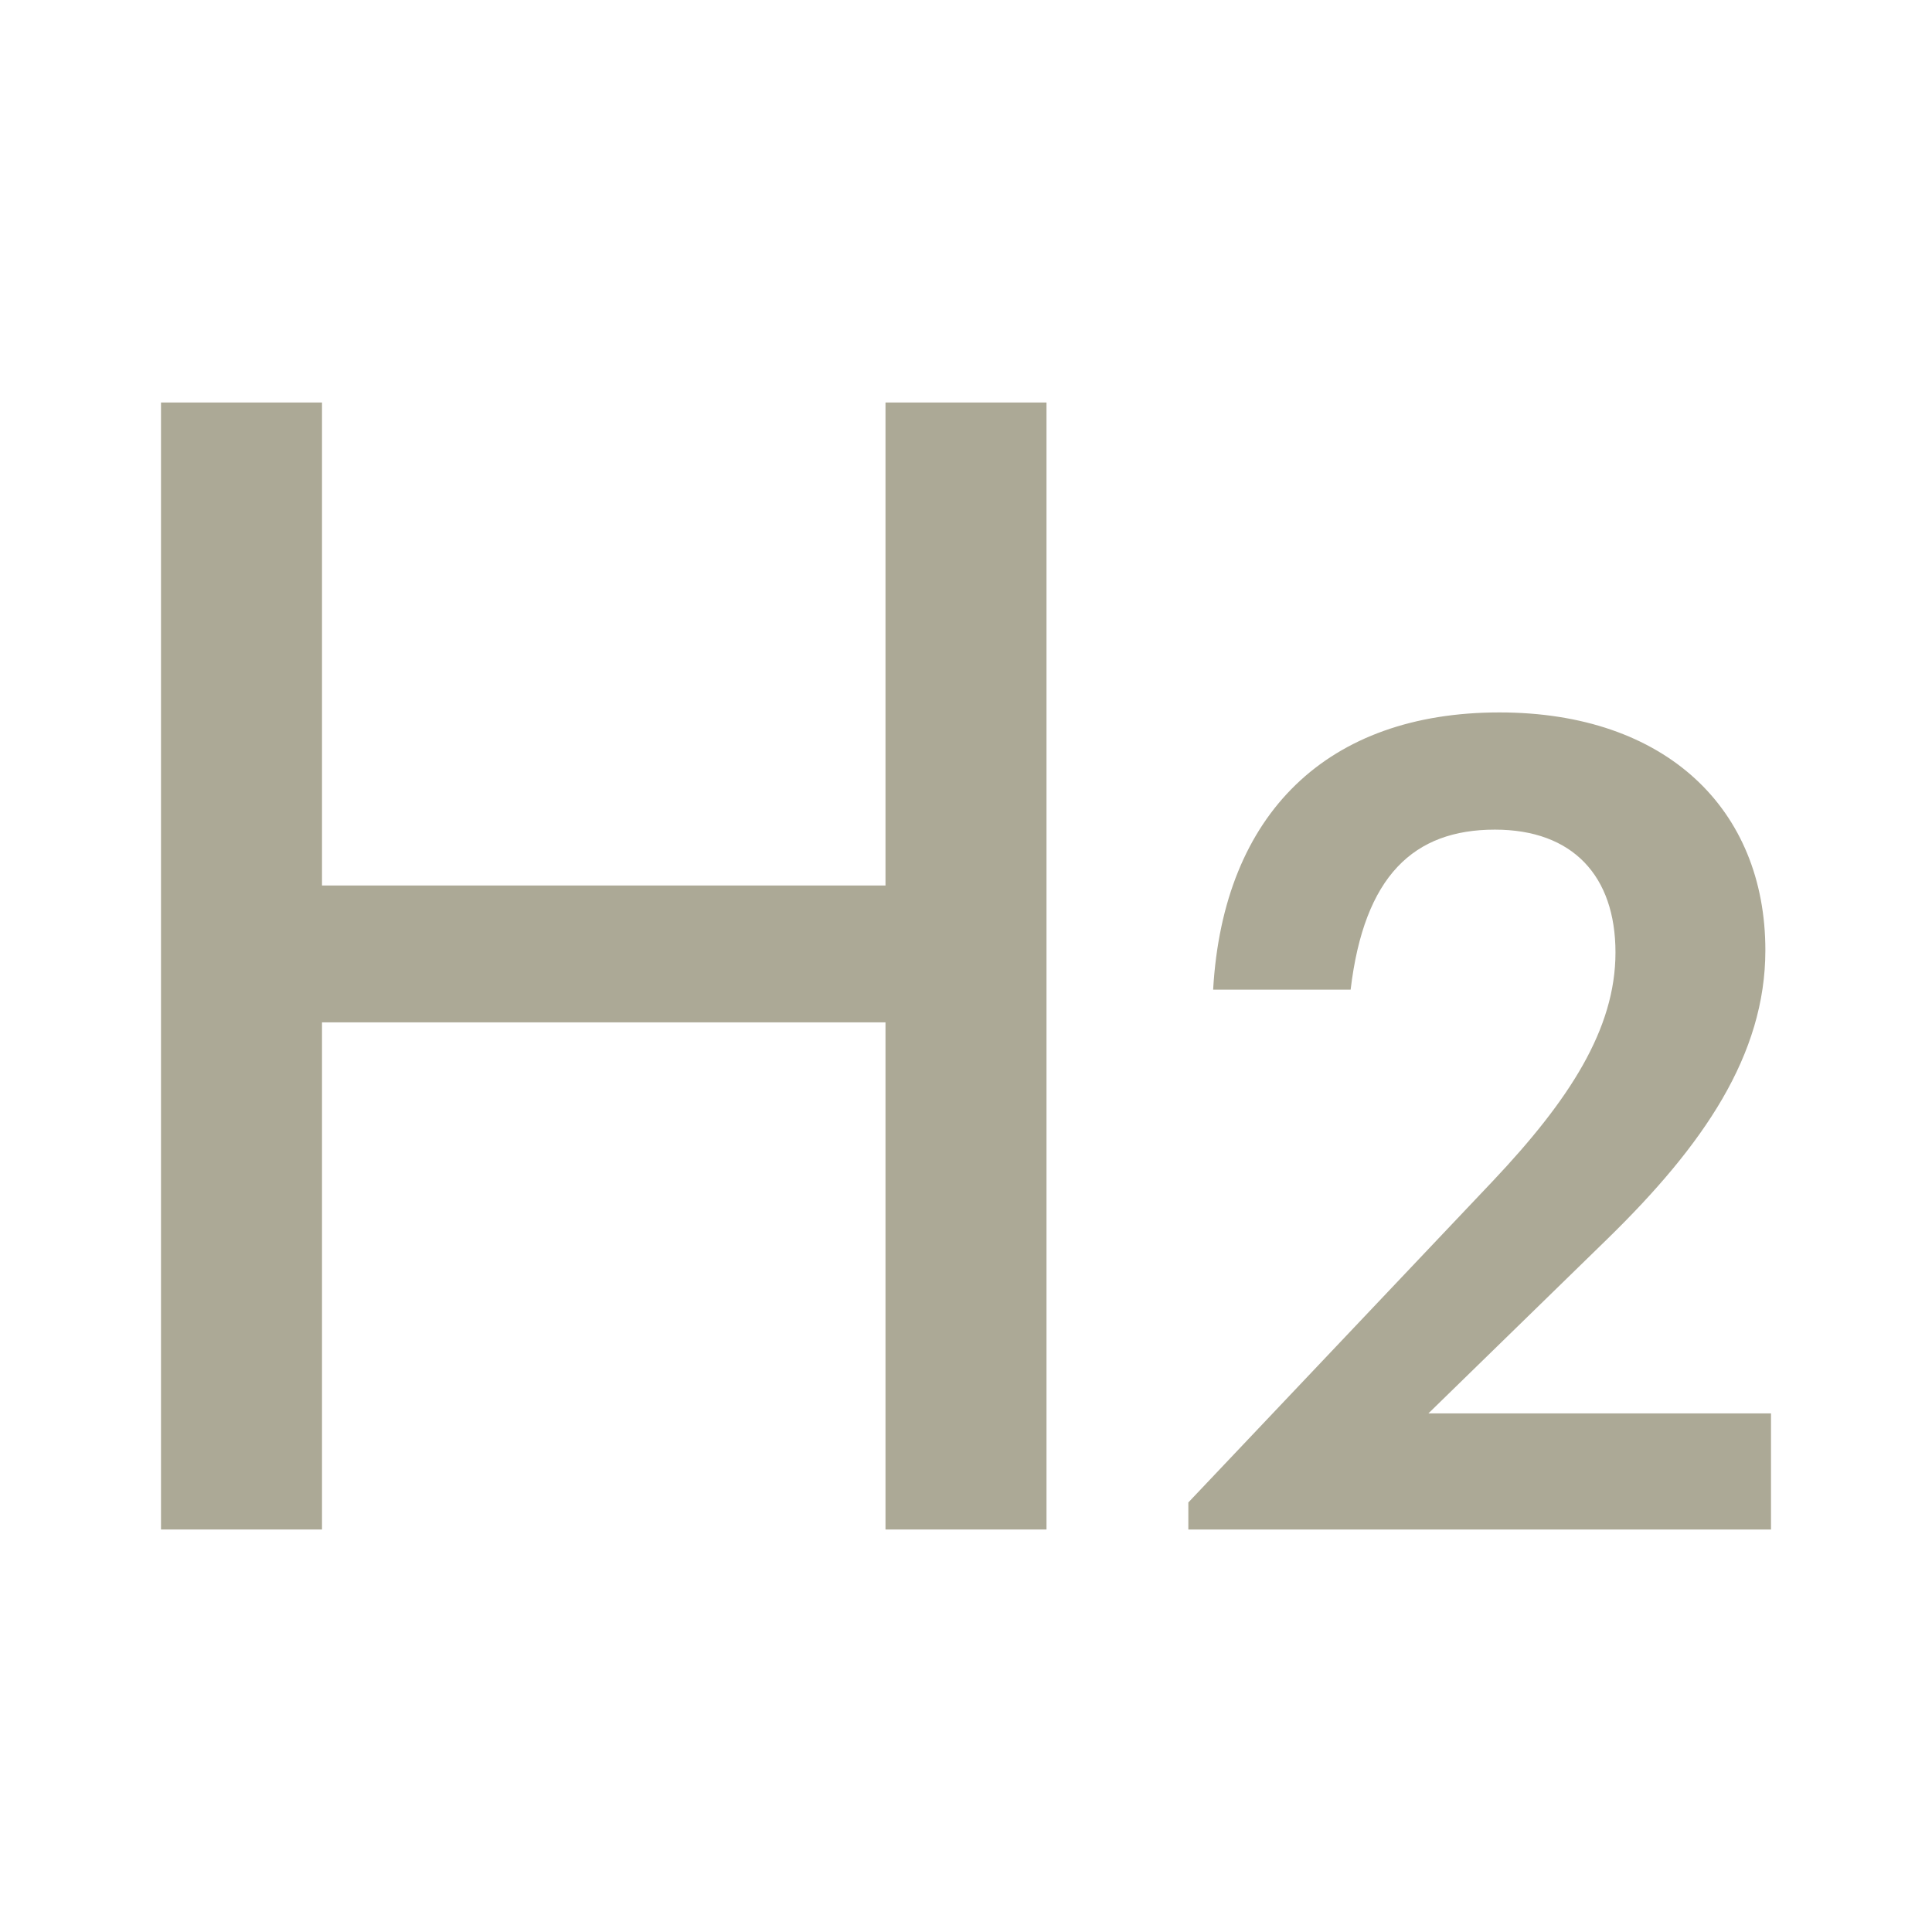 <svg width="24" height="24" viewBox="0 0 24 24" fill="none" xmlns="http://www.w3.org/2000/svg">
<path d="M14.762 18.664V19H22V17.558H17.744L19.97 15.388C21.16 14.226 21.93 13.106 21.93 11.804C21.93 10.054 20.698 8.85 18.626 8.85C16.498 8.85 15.196 10.096 15.07 12.294H16.778C16.946 10.88 17.562 10.306 18.57 10.306C19.536 10.306 20.068 10.88 20.068 11.832C20.068 12.784 19.494 13.666 18.542 14.674L14.762 18.664Z" fill="#ACA996"/>
<path fill-rule="evenodd" clip-rule="evenodd" d="M2 5H4V11H11V5H13V19H11V12.7H4V19H2V5Z" fill="#ACA996"/>
</svg>